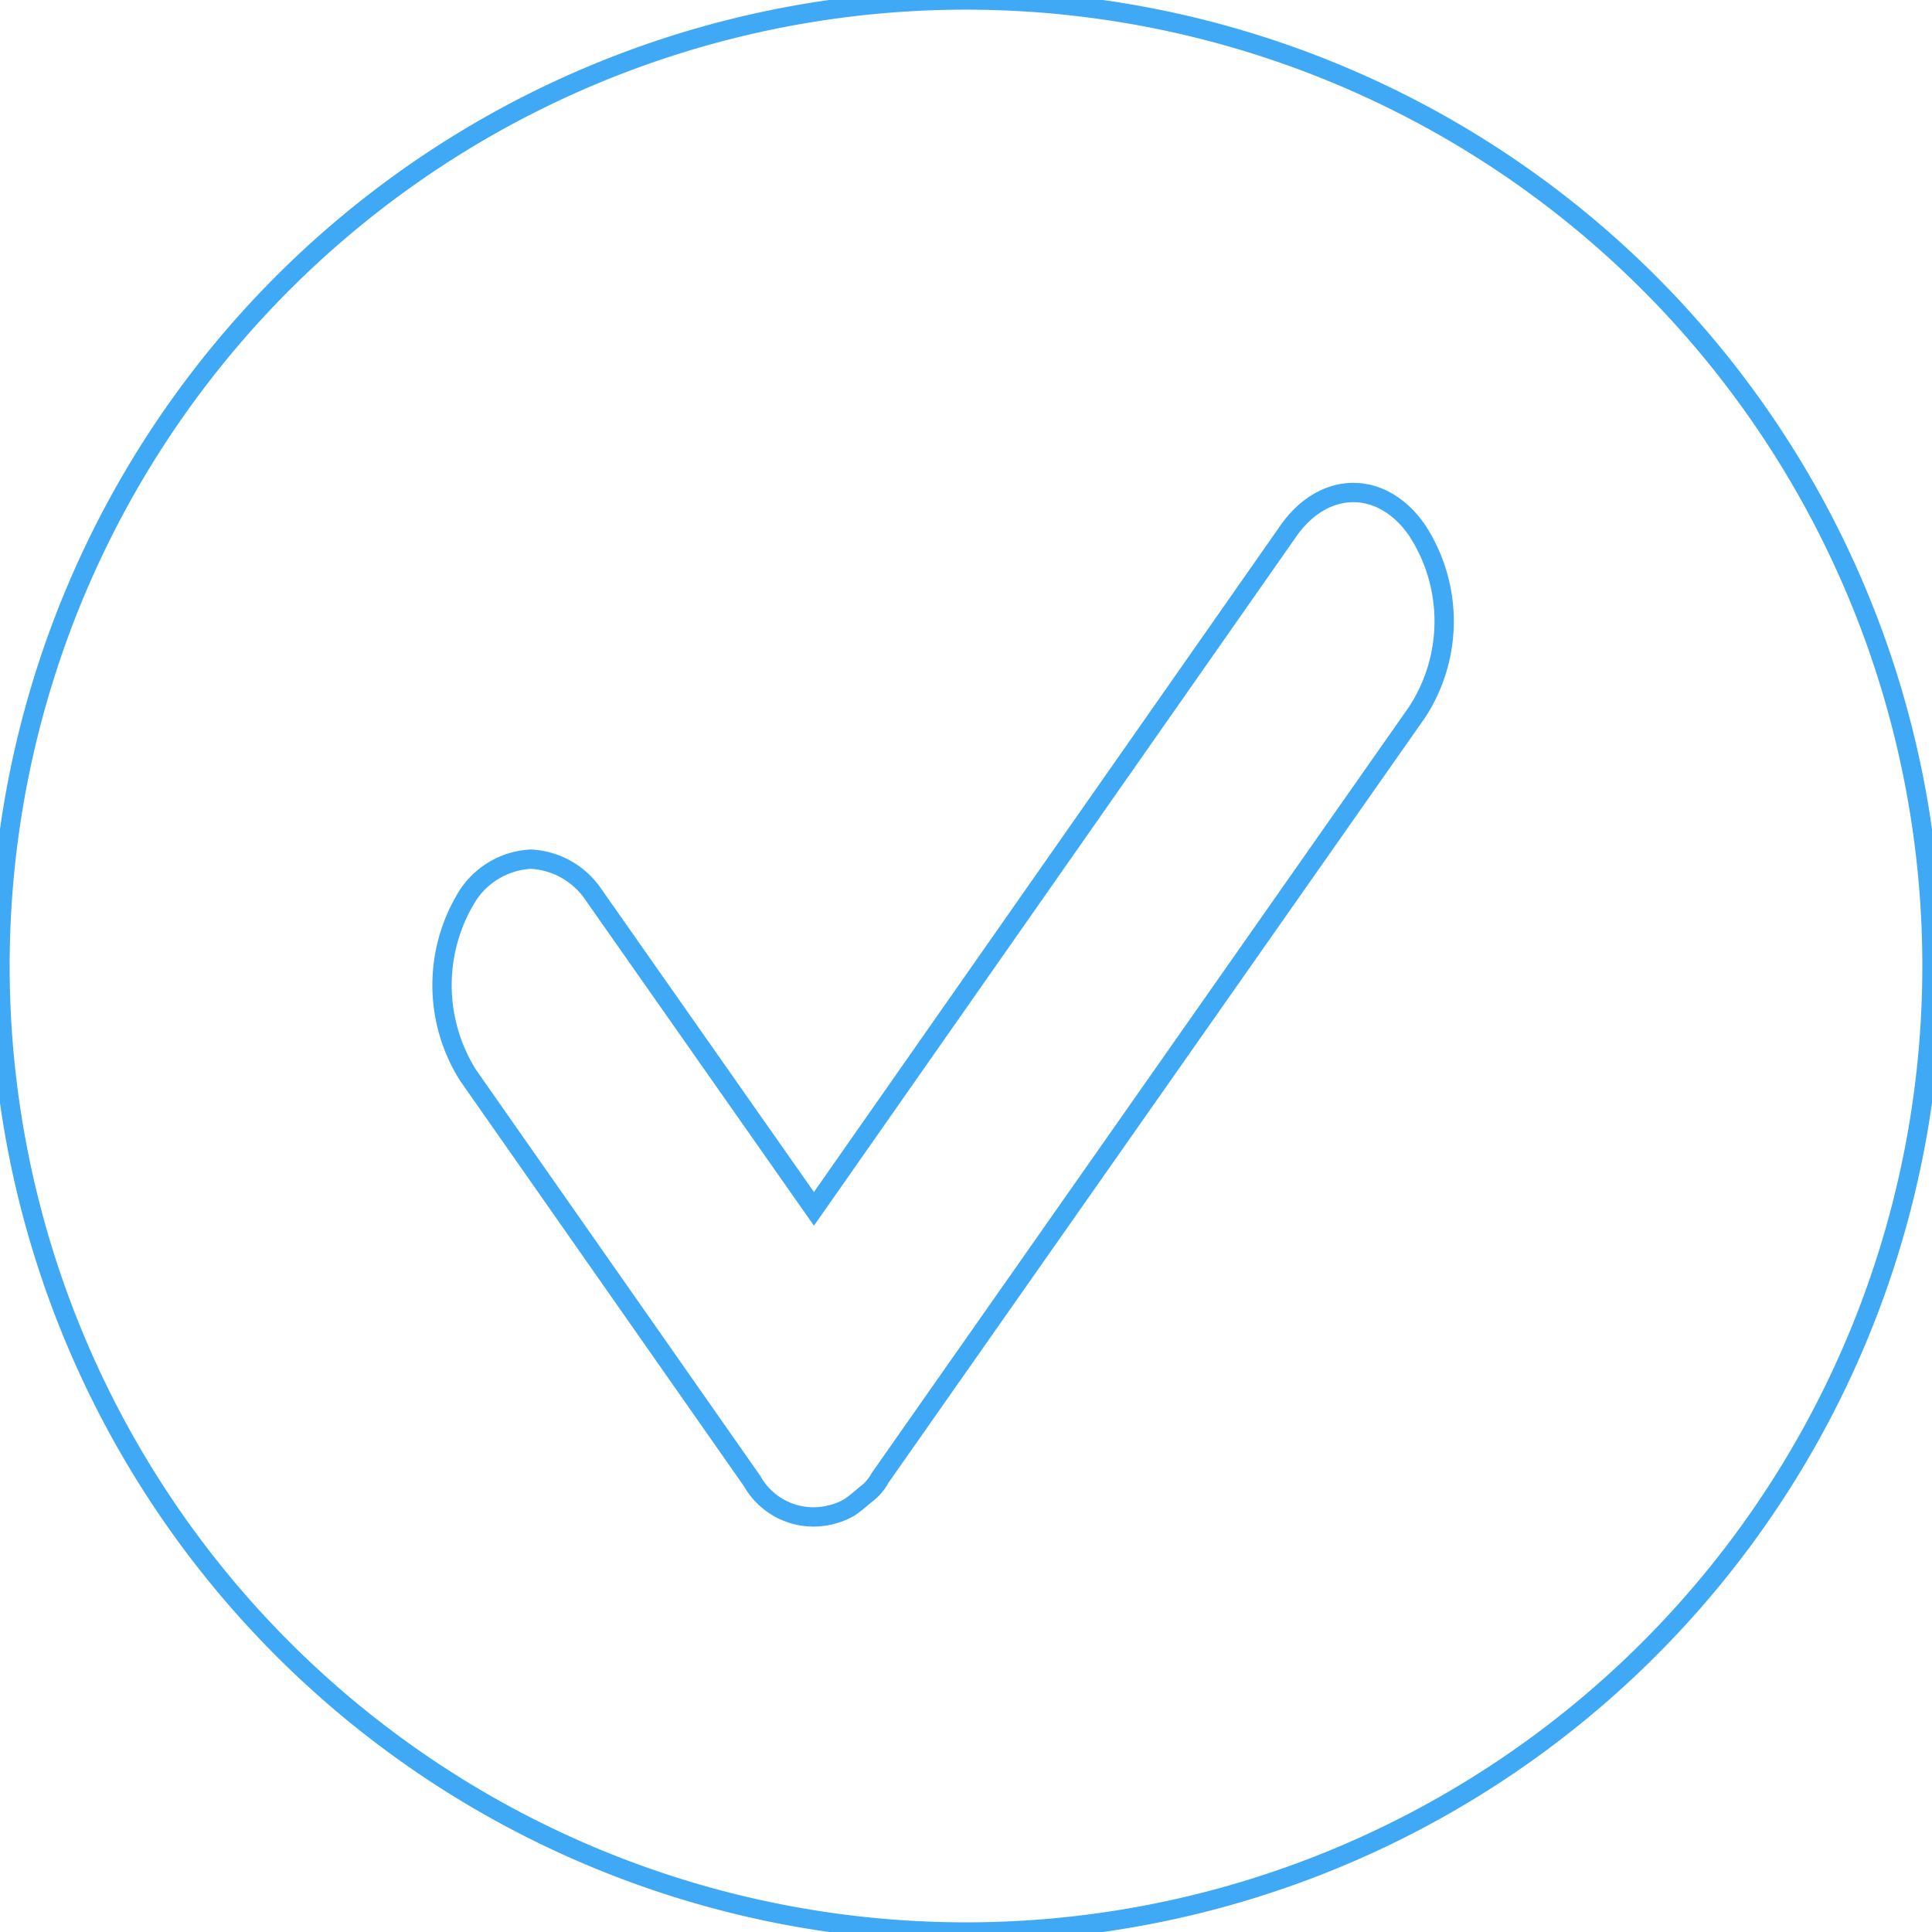 <svg id="layout" xmlns="http://www.w3.org/2000/svg" viewBox="0 0 100 100"><defs><style>.cls-1{fill:none;stroke:#3fa9f5;stroke-miterlimit:10;}</style></defs><title>check in a circle</title><path class="cls-1" d="M0,50a50,50,0,1,1,50,50A50,50,0,0,1,0,50ZM73.33,27.42c-1.8-2.57-4.75-2.57-6.6,0L42.13,62.57,30.73,46.32a4.17,4.17,0,0,0-3.25-1.85,4.16,4.16,0,0,0-3.25,1.85,8.75,8.75,0,0,0,0,9.34l14.7,21a3.65,3.65,0,0,0,4.2,1.71A3.35,3.35,0,0,0,44,78c.3-.21.55-.43.8-.64a2.58,2.58,0,0,0,.75-.86l27.8-39.64a8.61,8.61,0,0,0,0-9.41Z"/></svg>
